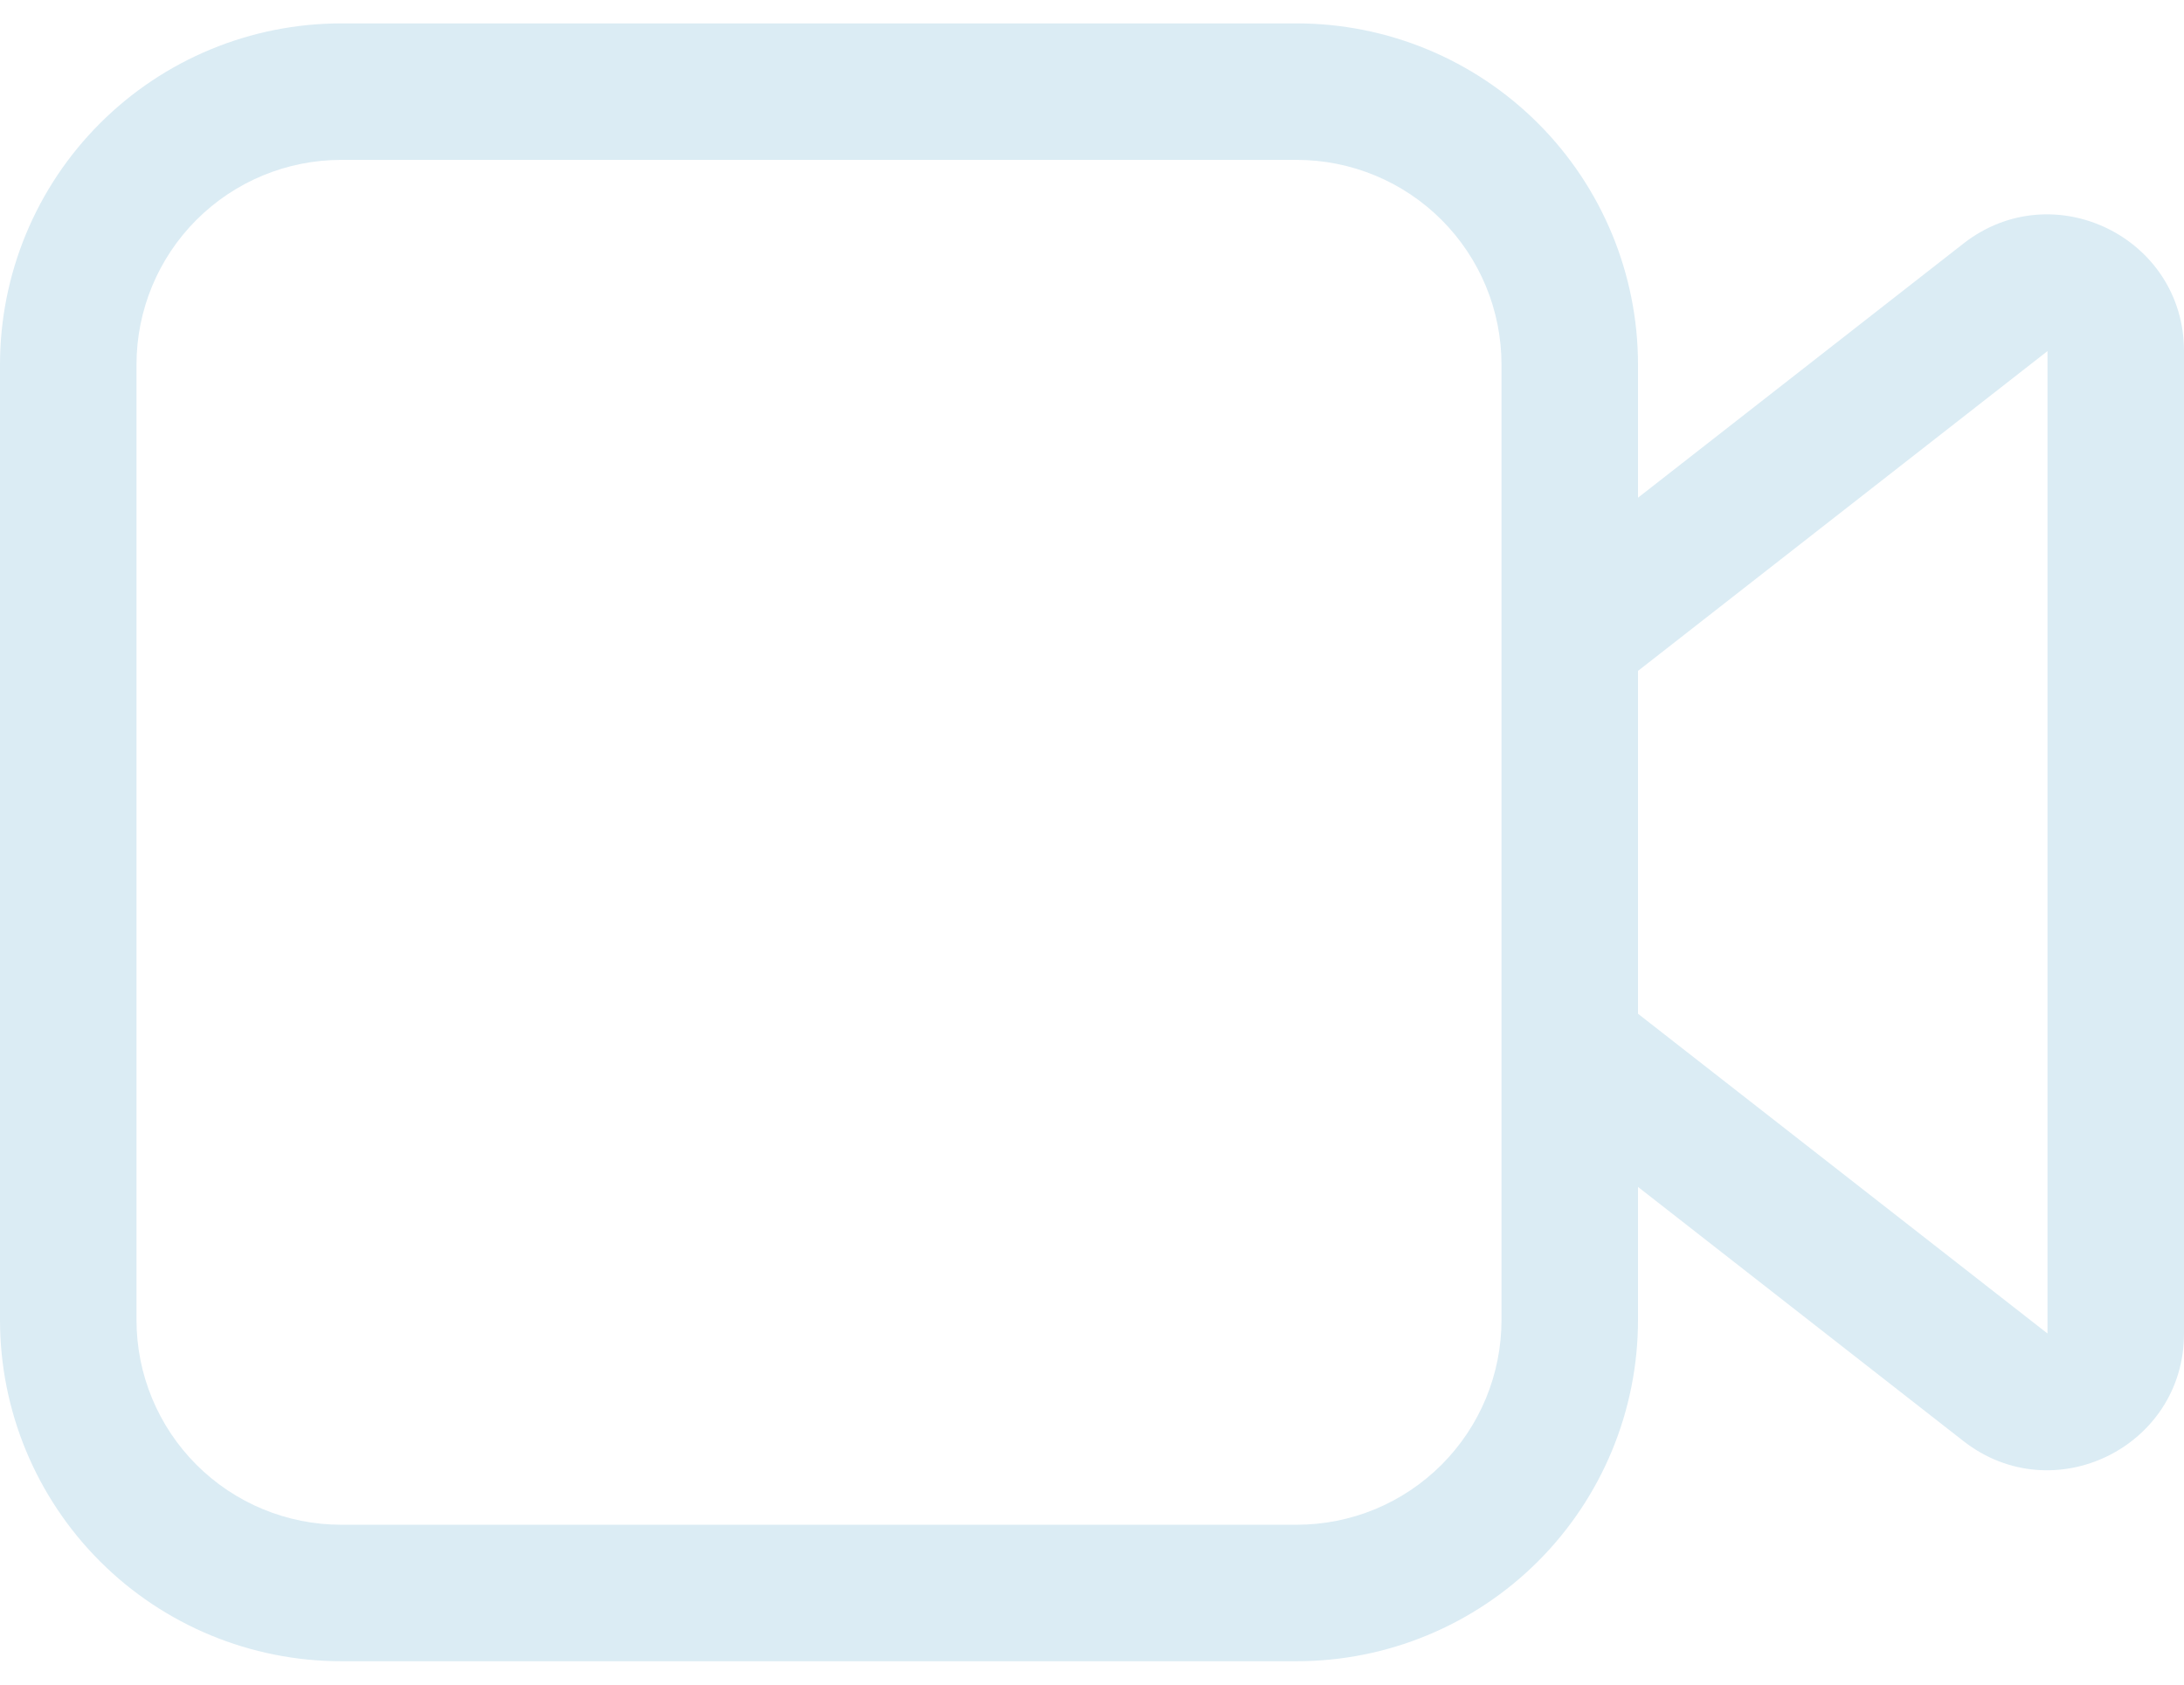 <svg width="70" height="54" viewBox="0 0 70 54" fill="none" xmlns="http://www.w3.org/2000/svg">
<path d="M10.938 0.75C8.037 0.75 5.255 1.902 3.204 3.954C1.152 6.005 0 8.787 0 11.688V42.312C0 45.213 1.152 47.995 3.204 50.047C5.255 52.098 8.037 53.25 10.938 53.25H41.562C44.463 53.25 47.245 52.098 49.297 50.047C51.348 47.995 52.5 45.213 52.5 42.312V38.046L62.932 46.194C65.805 48.438 70 46.39 70 42.746V11.254C70 7.61 65.805 5.562 62.932 7.806L52.5 15.954V11.688C52.5 8.787 51.348 6.005 49.297 3.954C47.245 1.902 44.463 0.75 41.562 0.75H10.938ZM52.5 21.505L65.625 11.254V42.745L52.5 32.495V21.505ZM48.125 11.688V42.312C48.125 43.174 47.955 44.028 47.626 44.824C47.296 45.62 46.812 46.343 46.203 46.953C45.593 47.562 44.87 48.046 44.074 48.376C43.278 48.705 42.424 48.875 41.562 48.875H10.938C9.197 48.875 7.528 48.184 6.297 46.953C5.066 45.722 4.375 44.053 4.375 42.312V11.688C4.375 9.947 5.066 8.278 6.297 7.047C7.528 5.816 9.197 5.125 10.938 5.125H41.562C42.424 5.125 43.278 5.295 44.074 5.625C44.87 5.954 45.593 6.438 46.203 7.047C46.812 7.657 47.296 8.38 47.626 9.176C47.955 9.972 48.125 10.826 48.125 11.688Z" fill="#DBECF4"/>
</svg>
